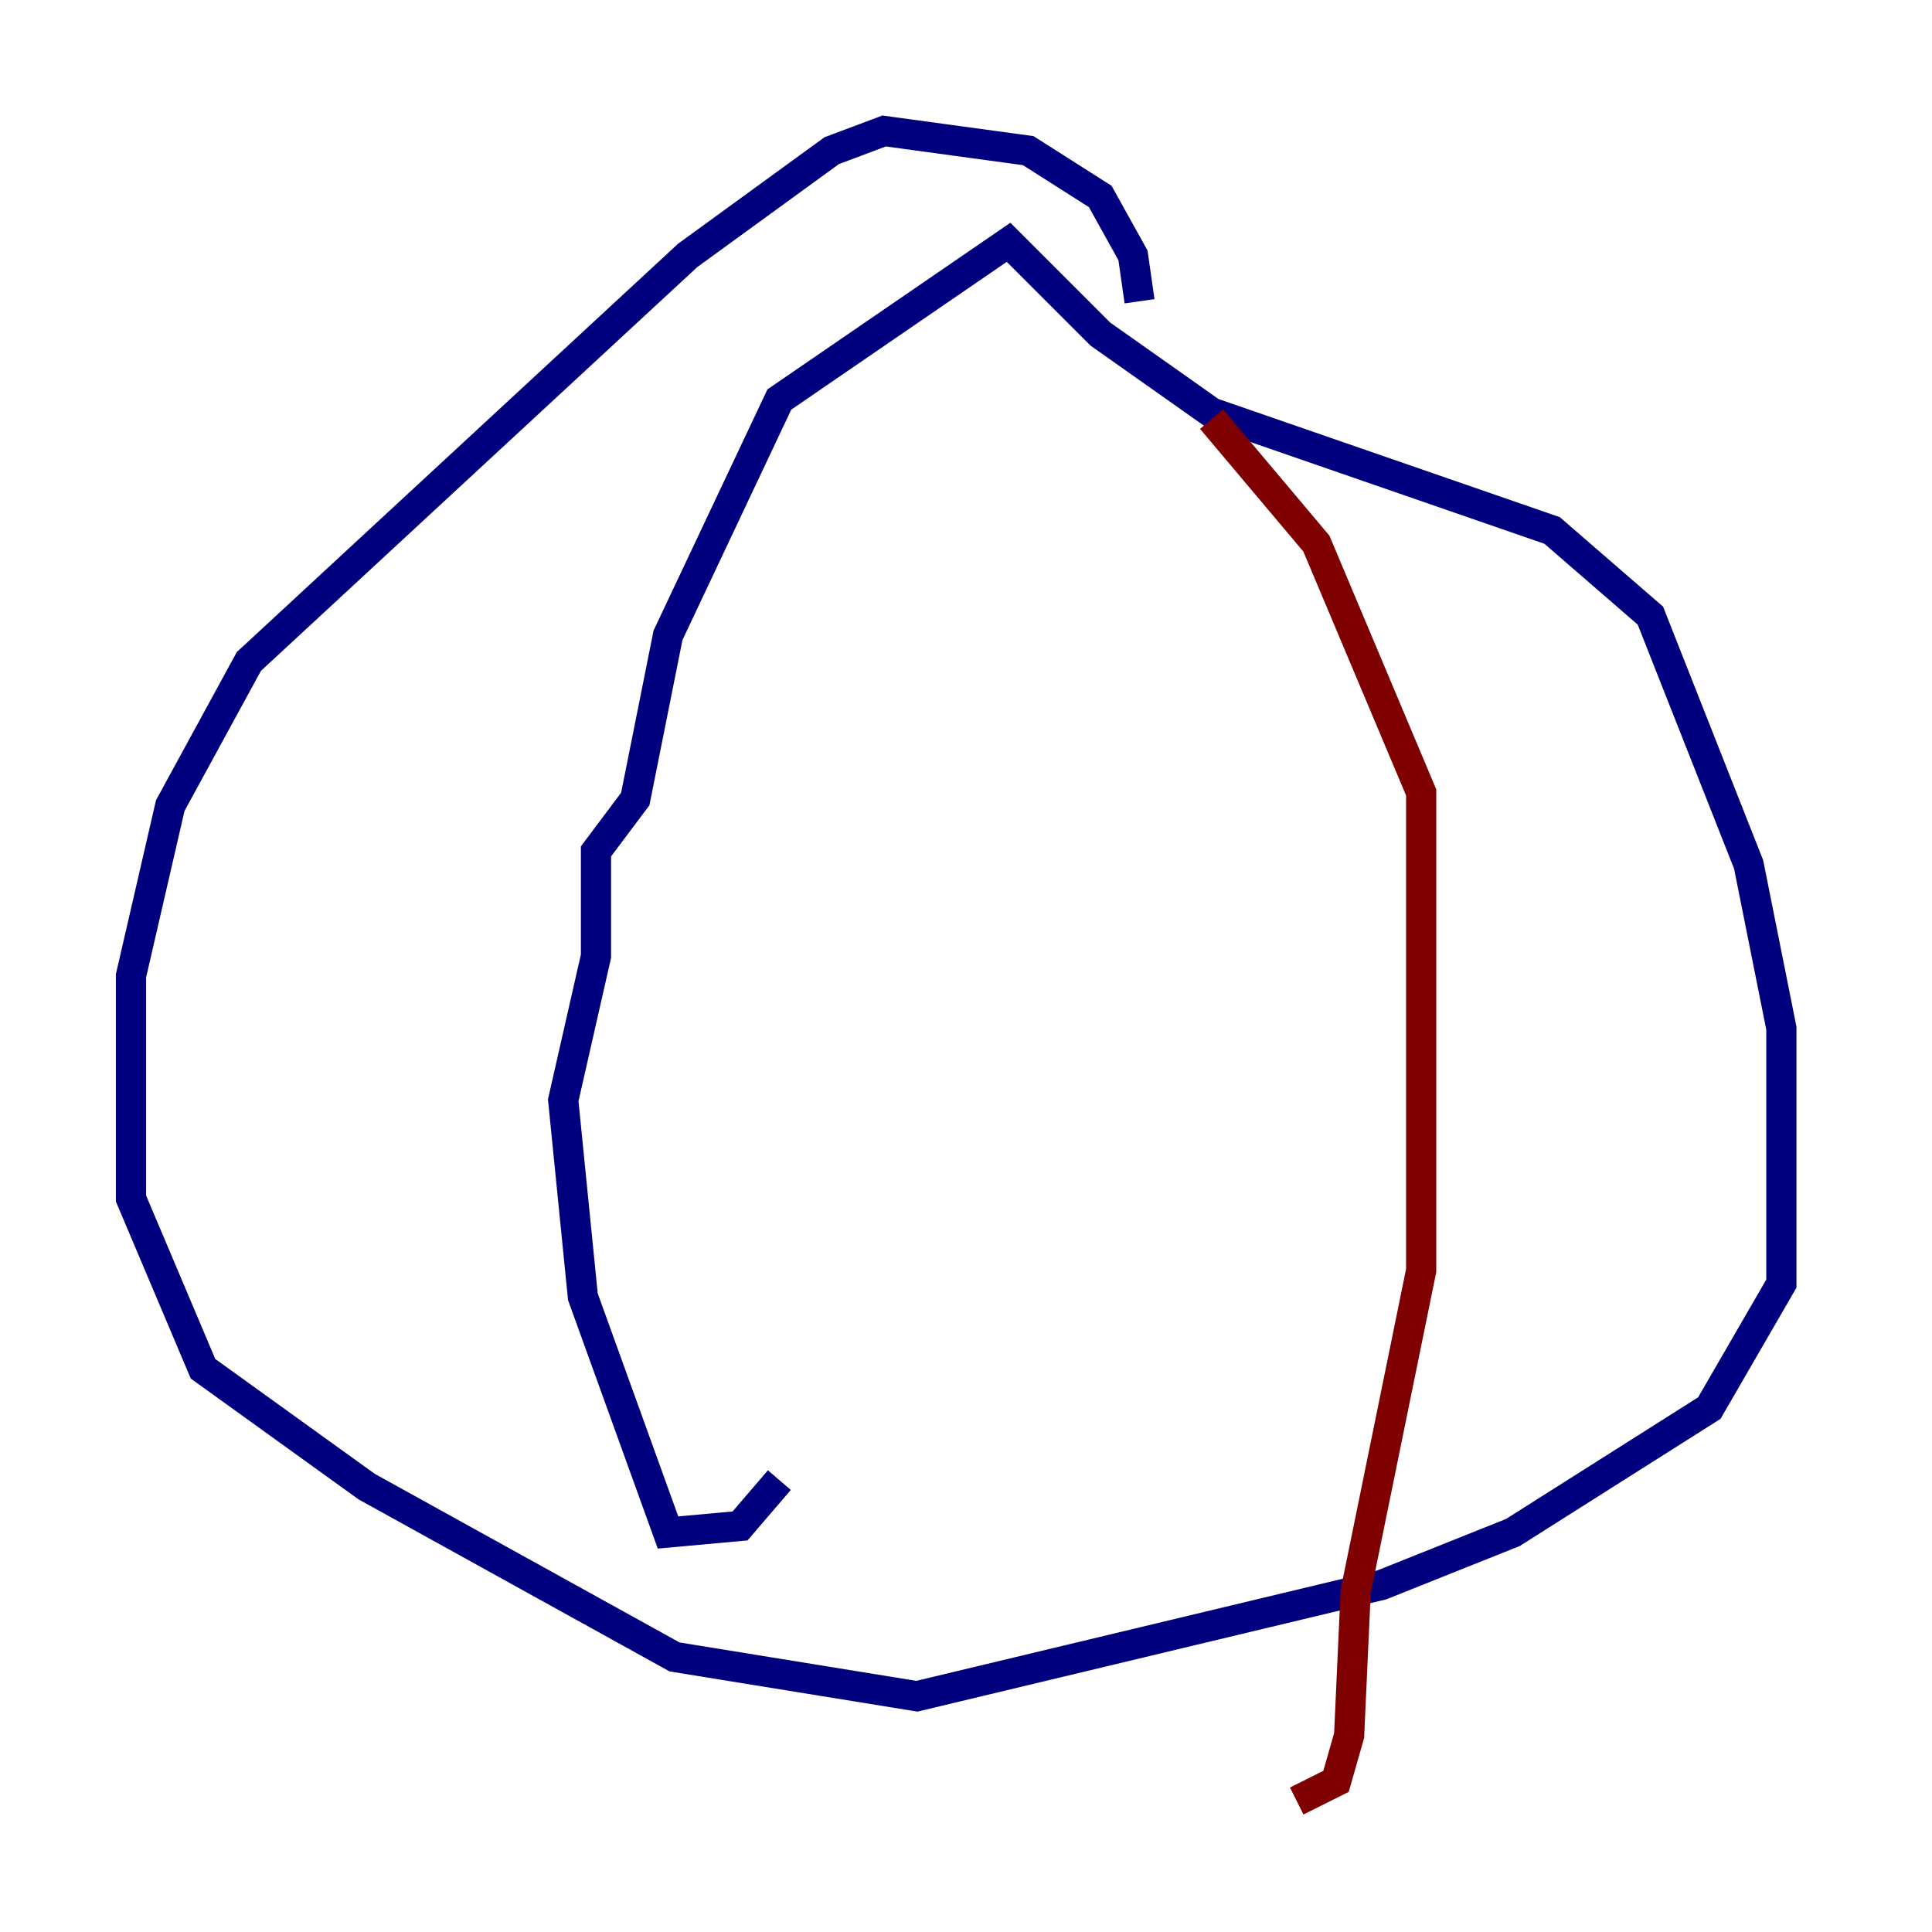 <?xml version="1.0" encoding="utf-8" ?>
<svg baseProfile="tiny" height="128" version="1.2" viewBox="0,0,128,128" width="128" xmlns="http://www.w3.org/2000/svg" xmlns:ev="http://www.w3.org/2001/xml-events" xmlns:xlink="http://www.w3.org/1999/xlink"><defs /><polyline fill="none" points="75.498,19.959 75.064,16.922 72.895,13.017 68.122,9.98 58.576,8.678 55.105,9.98 45.559,16.922 16.488,43.824 11.281,53.37 8.678,64.651 8.678,79.403 13.451,90.685 24.298,98.495 44.691,109.776 60.746,112.38 91.552,105.003 100.231,101.532 113.248,93.288 118.02,85.044 118.02,68.122 115.851,57.275 109.342,40.786 102.834,35.146 80.271,27.336 72.895,22.129 66.82,16.054 51.634,26.468 44.258,42.088 42.088,52.936 39.485,56.407 39.485,63.349 37.315,72.895 38.617,85.912 44.258,101.532 49.031,101.098 51.634,98.061" stroke="#00007f" stroke-width="2" /><polyline fill="none" points="80.271,27.77 87.214,36.014 94.156,52.502 94.156,84.176 89.817,105.437 89.383,114.983 88.515,118.02 85.912,119.322" stroke="#7f0000" stroke-width="2" /></svg>